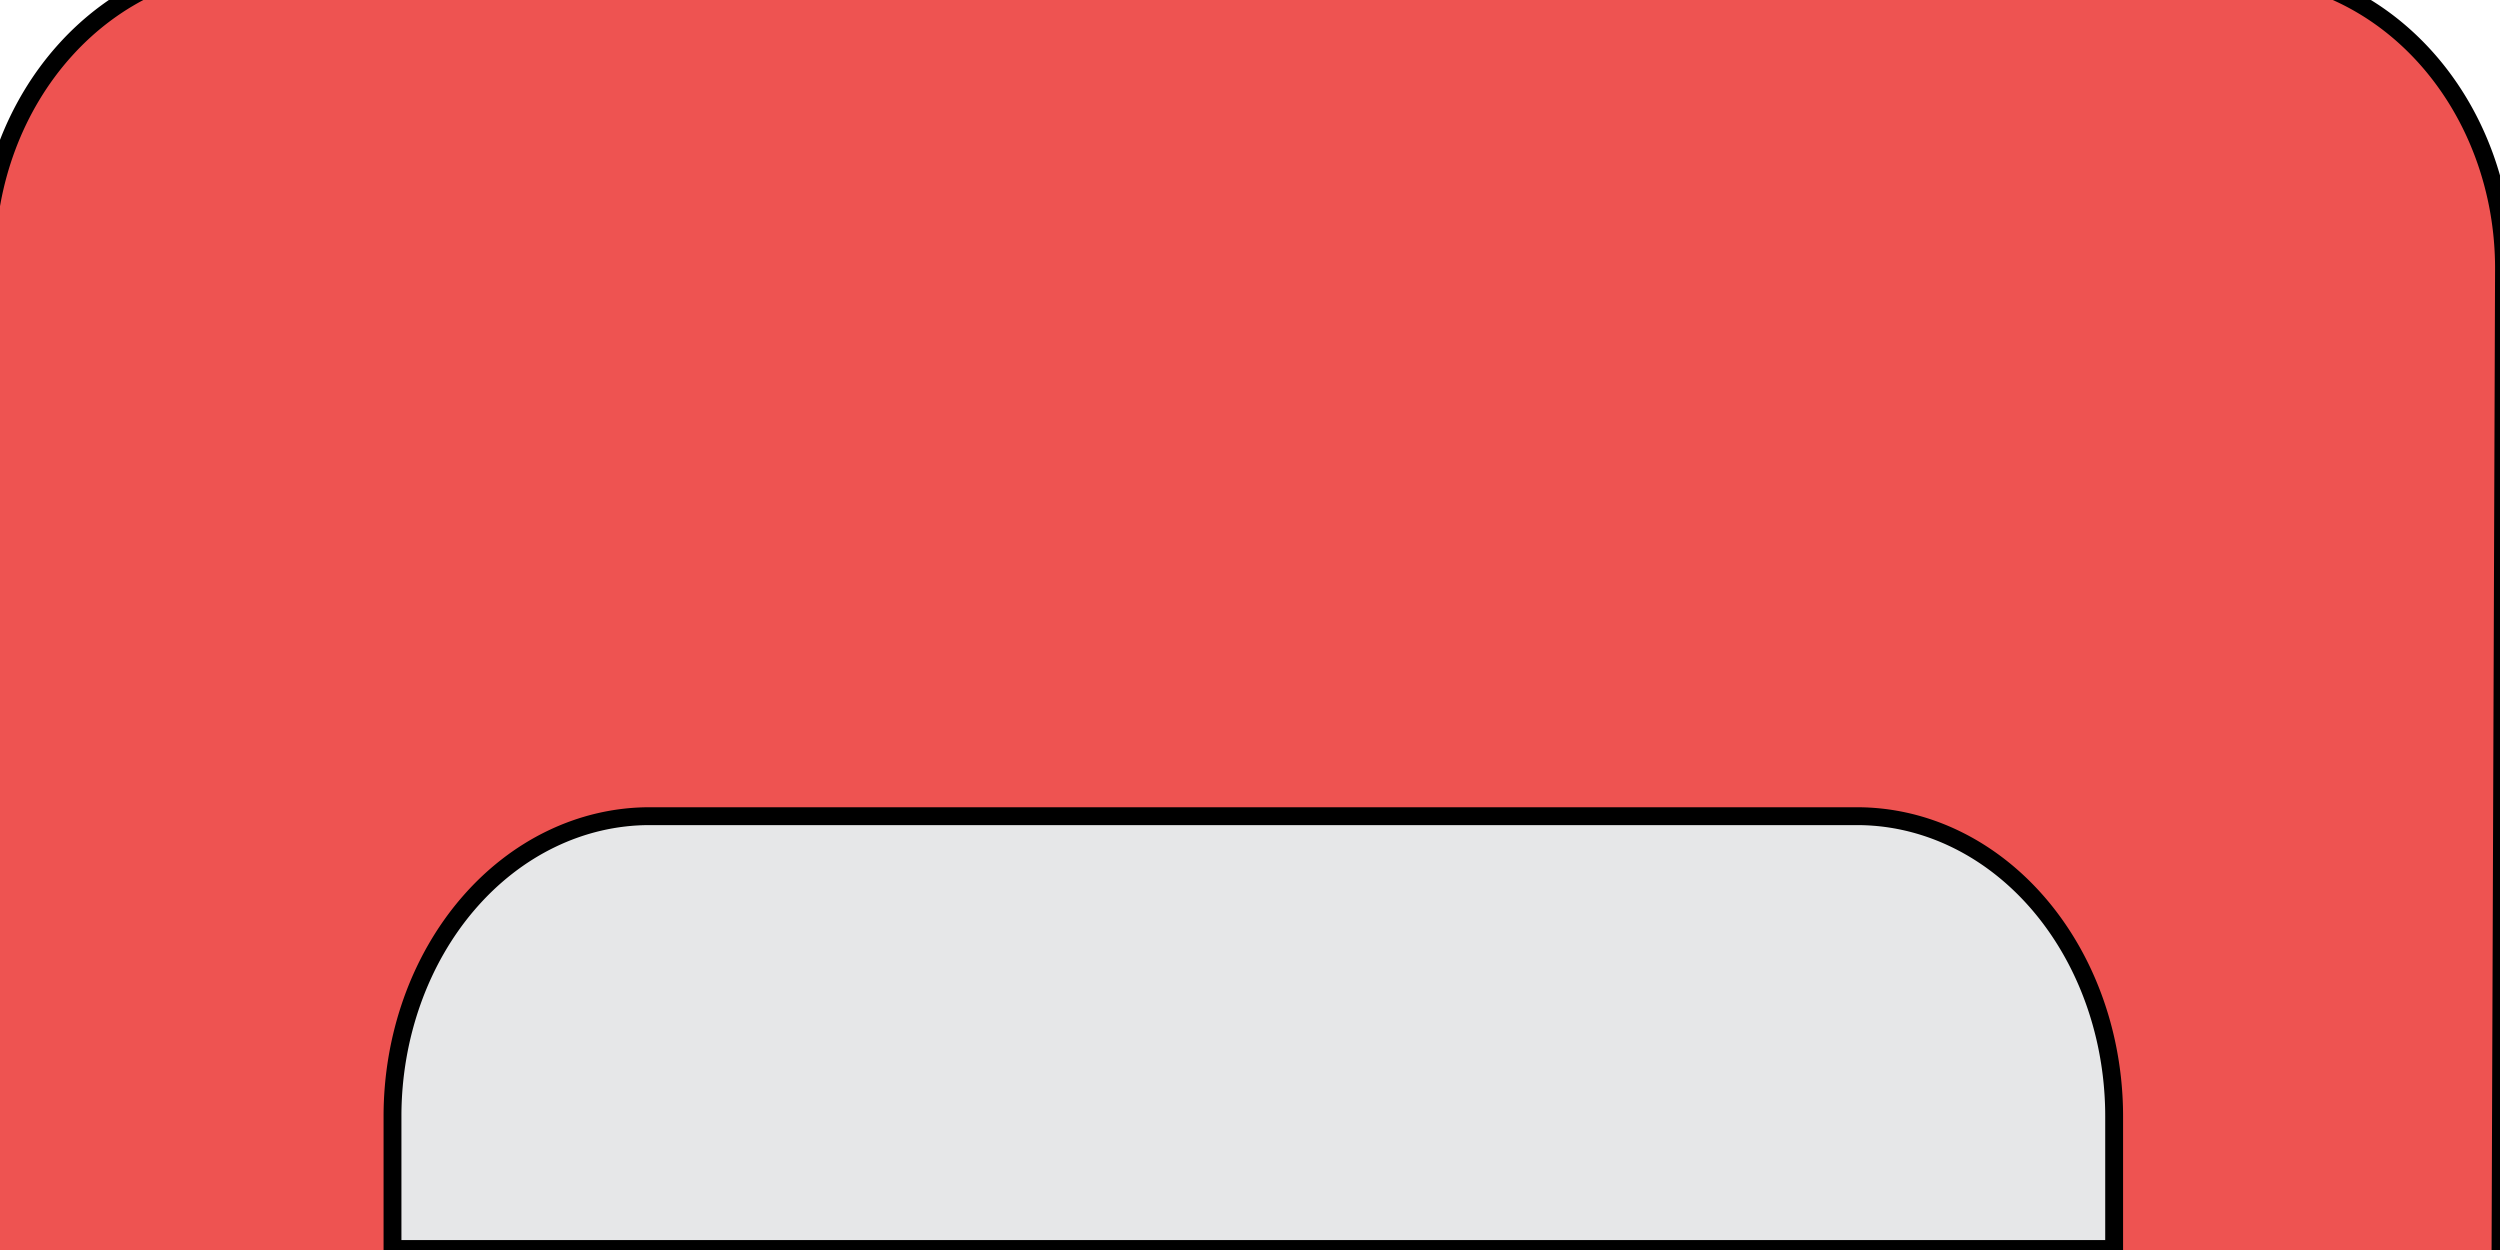 <svg width="140" height="70" xmlns="http://www.w3.org/2000/svg">
 <defs>
  <style>
    .cls-1 {
	fill: #e6e7e8;
    }
    .cls-4 {
    fill: #ee5351;
    }
  </style>
 </defs>
 <g>
  <title>background</title>
  <rect fill="none" id="canvas_background" height="72" width="142" y="-1" x="-1"/>
 </g>
 <g>
  <title>Layer 1</title>
  <path stroke="null" transform="rotate(0.204 69.656,35.139) " id="svg_12" d="m14.113,-1.85l111.086,0a14.953,16.686 0 0 1 14.953,16.686l0,57.291a0,0 0 0 1 0,0l-140.992,0a0,0 0 0 1 0,0l0,-57.291a14.953,16.686 0 0 1 14.953,-16.686z" class="cls-4"/>
  <path stroke="null" id="svg_21" d="m36.372,45.706l67.625,0a14.395,16.807 0 0 1 14.395,16.807l0,7.429a0,0 0 0 1 0,0l-96.412,0a0,0 0 0 1 0,0l0,-7.439a14.395,16.807 0 0 1 14.393,-16.797z" class="cls-1"/>
 </g>
</svg>